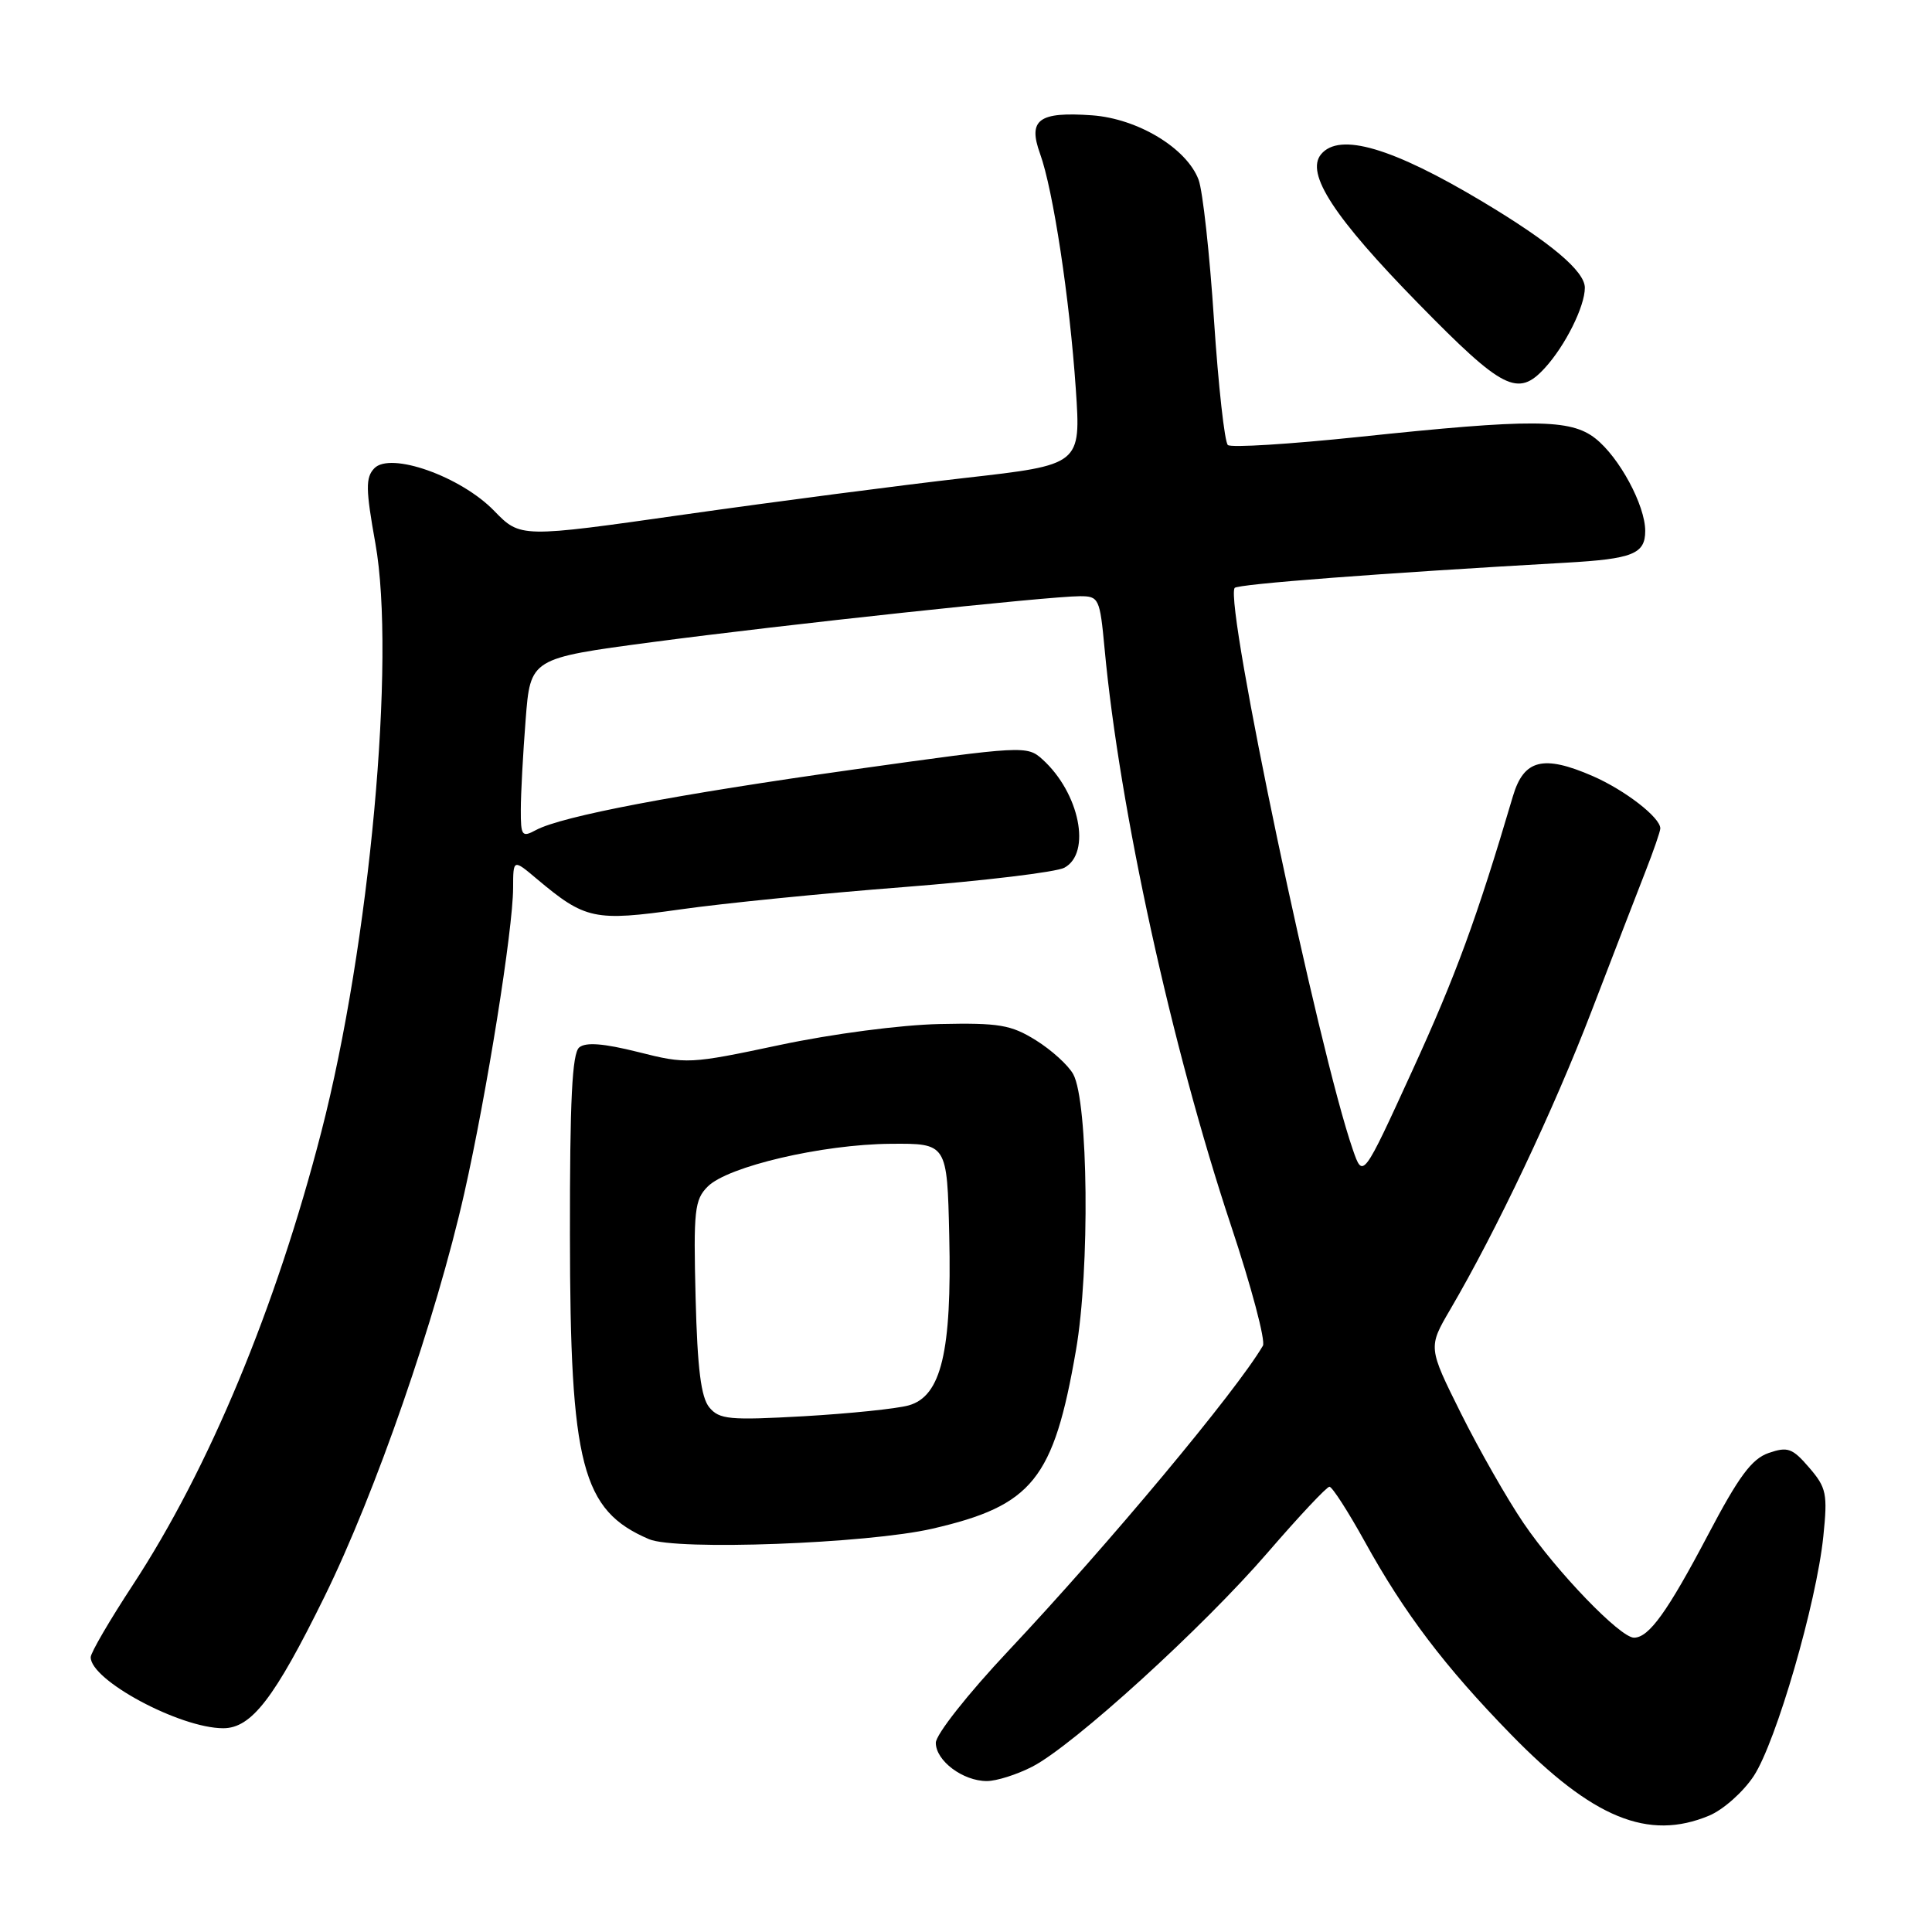 <?xml version="1.0" encoding="UTF-8" standalone="no"?>
<!DOCTYPE svg PUBLIC "-//W3C//DTD SVG 1.1//EN" "http://www.w3.org/Graphics/SVG/1.1/DTD/svg11.dtd" >
<svg xmlns="http://www.w3.org/2000/svg" xmlns:xlink="http://www.w3.org/1999/xlink" version="1.1" viewBox="0 0 256 256">
 <g >
 <path fill="currentColor"
d=" M 226.47 240.58 C 228.34 239.80 231.00 237.43 232.38 235.33 C 235.35 230.81 240.70 212.38 241.60 203.58 C 242.18 197.93 242.02 197.13 239.72 194.46 C 237.50 191.88 236.88 191.66 234.35 192.53 C 232.11 193.31 230.39 195.64 226.34 203.34 C 220.94 213.59 218.49 217.00 216.51 217.00 C 214.68 217.00 206.25 208.25 201.88 201.82 C 199.71 198.63 195.98 192.08 193.58 187.27 C 189.23 178.53 189.23 178.53 192.16 173.52 C 198.31 163.02 205.89 147.00 210.88 134.00 C 213.73 126.58 216.95 118.24 218.03 115.48 C 219.11 112.72 220.00 110.15 220.00 109.77 C 220.00 108.32 215.33 104.71 211.06 102.84 C 204.49 99.98 201.91 100.63 200.47 105.50 C 195.68 121.71 192.90 129.28 187.15 141.84 C 180.59 156.18 180.59 156.18 179.26 152.34 C 174.73 139.31 162.29 80.20 163.59 77.91 C 163.88 77.40 183.05 75.94 207.50 74.56 C 216.34 74.06 218.00 73.40 218.00 70.35 C 218.00 66.96 214.57 60.59 211.39 58.09 C 208.09 55.50 203.06 55.47 180.00 57.90 C 170.93 58.85 163.14 59.34 162.70 58.97 C 162.27 58.61 161.44 51.15 160.86 42.40 C 160.29 33.66 159.37 25.30 158.82 23.82 C 157.25 19.64 150.77 15.72 144.70 15.28 C 137.63 14.78 136.18 15.85 137.81 20.36 C 139.55 25.17 141.73 39.54 142.55 51.55 C 143.23 61.59 143.23 61.59 127.86 63.33 C 119.41 64.29 102.70 66.47 90.73 68.17 C 68.96 71.27 68.96 71.27 65.48 67.69 C 61.05 63.12 51.71 59.82 49.59 62.06 C 48.43 63.28 48.45 64.81 49.74 72.00 C 52.47 87.25 48.99 125.15 42.57 150.00 C 36.56 173.30 27.68 194.63 17.61 210.00 C 14.54 214.68 12.03 218.98 12.02 219.58 C 11.97 222.63 23.84 229.00 29.58 229.00 C 33.32 229.00 36.37 225.03 42.99 211.58 C 49.77 197.80 57.77 174.71 61.52 158.11 C 64.50 144.90 67.97 123.19 67.99 117.66 C 68.00 113.82 68.00 113.82 71.12 116.45 C 77.55 121.85 78.75 122.11 90.16 120.50 C 95.85 119.69 109.18 118.36 119.78 117.54 C 130.38 116.71 139.94 115.56 141.03 114.98 C 144.65 113.04 143.05 105.07 138.13 100.62 C 136.10 98.78 135.60 98.81 113.28 101.94 C 89.51 105.28 74.48 108.14 71.03 109.98 C 69.16 110.99 69.00 110.78 69.01 107.29 C 69.01 105.20 69.30 99.84 69.65 95.37 C 70.28 87.23 70.28 87.23 86.39 85.09 C 103.86 82.77 138.90 79.01 143.11 79.00 C 145.60 79.00 145.74 79.29 146.36 85.92 C 148.34 107.22 155.23 138.67 163.09 162.32 C 165.81 170.48 167.72 177.68 167.34 178.32 C 163.78 184.38 146.96 204.55 133.62 218.74 C 128.23 224.47 124.00 229.84 124.00 230.93 C 124.00 233.31 127.59 236.00 130.76 236.00 C 132.04 236.00 134.75 235.14 136.79 234.09 C 142.22 231.29 159.41 215.66 168.02 205.67 C 172.13 200.91 175.80 197.00 176.16 197.00 C 176.52 197.00 178.62 200.26 180.83 204.25 C 186.06 213.73 191.45 220.84 200.19 229.80 C 211.03 240.93 218.40 243.95 226.47 240.58 Z  M 123.54 202.56 C 136.82 199.50 139.61 196.03 142.57 178.92 C 144.43 168.23 144.21 145.98 142.21 142.34 C 141.56 141.15 139.33 139.13 137.26 137.84 C 133.96 135.79 132.39 135.52 124.50 135.69 C 119.36 135.80 110.27 136.99 103.31 138.47 C 91.37 141.00 90.97 141.02 84.56 139.40 C 79.96 138.25 77.62 138.07 76.75 138.79 C 75.81 139.57 75.50 145.81 75.52 163.67 C 75.54 194.18 77.09 200.14 86.00 203.95 C 89.58 205.48 114.95 204.54 123.54 202.56 Z  M 204.71 48.75 C 207.41 45.80 210.00 40.60 210.00 38.13 C 210.00 35.94 205.50 32.14 196.46 26.73 C 184.49 19.56 177.49 17.50 175.05 20.44 C 172.95 22.97 176.77 28.82 187.97 40.25 C 199.14 51.66 201.13 52.67 204.71 48.75 Z  M 93.99 186.49 C 92.89 185.16 92.41 181.39 92.17 171.93 C 91.88 160.38 92.03 158.97 93.78 157.22 C 96.44 154.56 108.96 151.63 118.00 151.56 C 125.50 151.50 125.50 151.50 125.78 163.75 C 126.13 179.10 124.72 185.01 120.41 186.22 C 118.81 186.67 112.54 187.31 106.49 187.66 C 96.67 188.21 95.32 188.09 93.99 186.49 Z "/>
</g>
</svg>